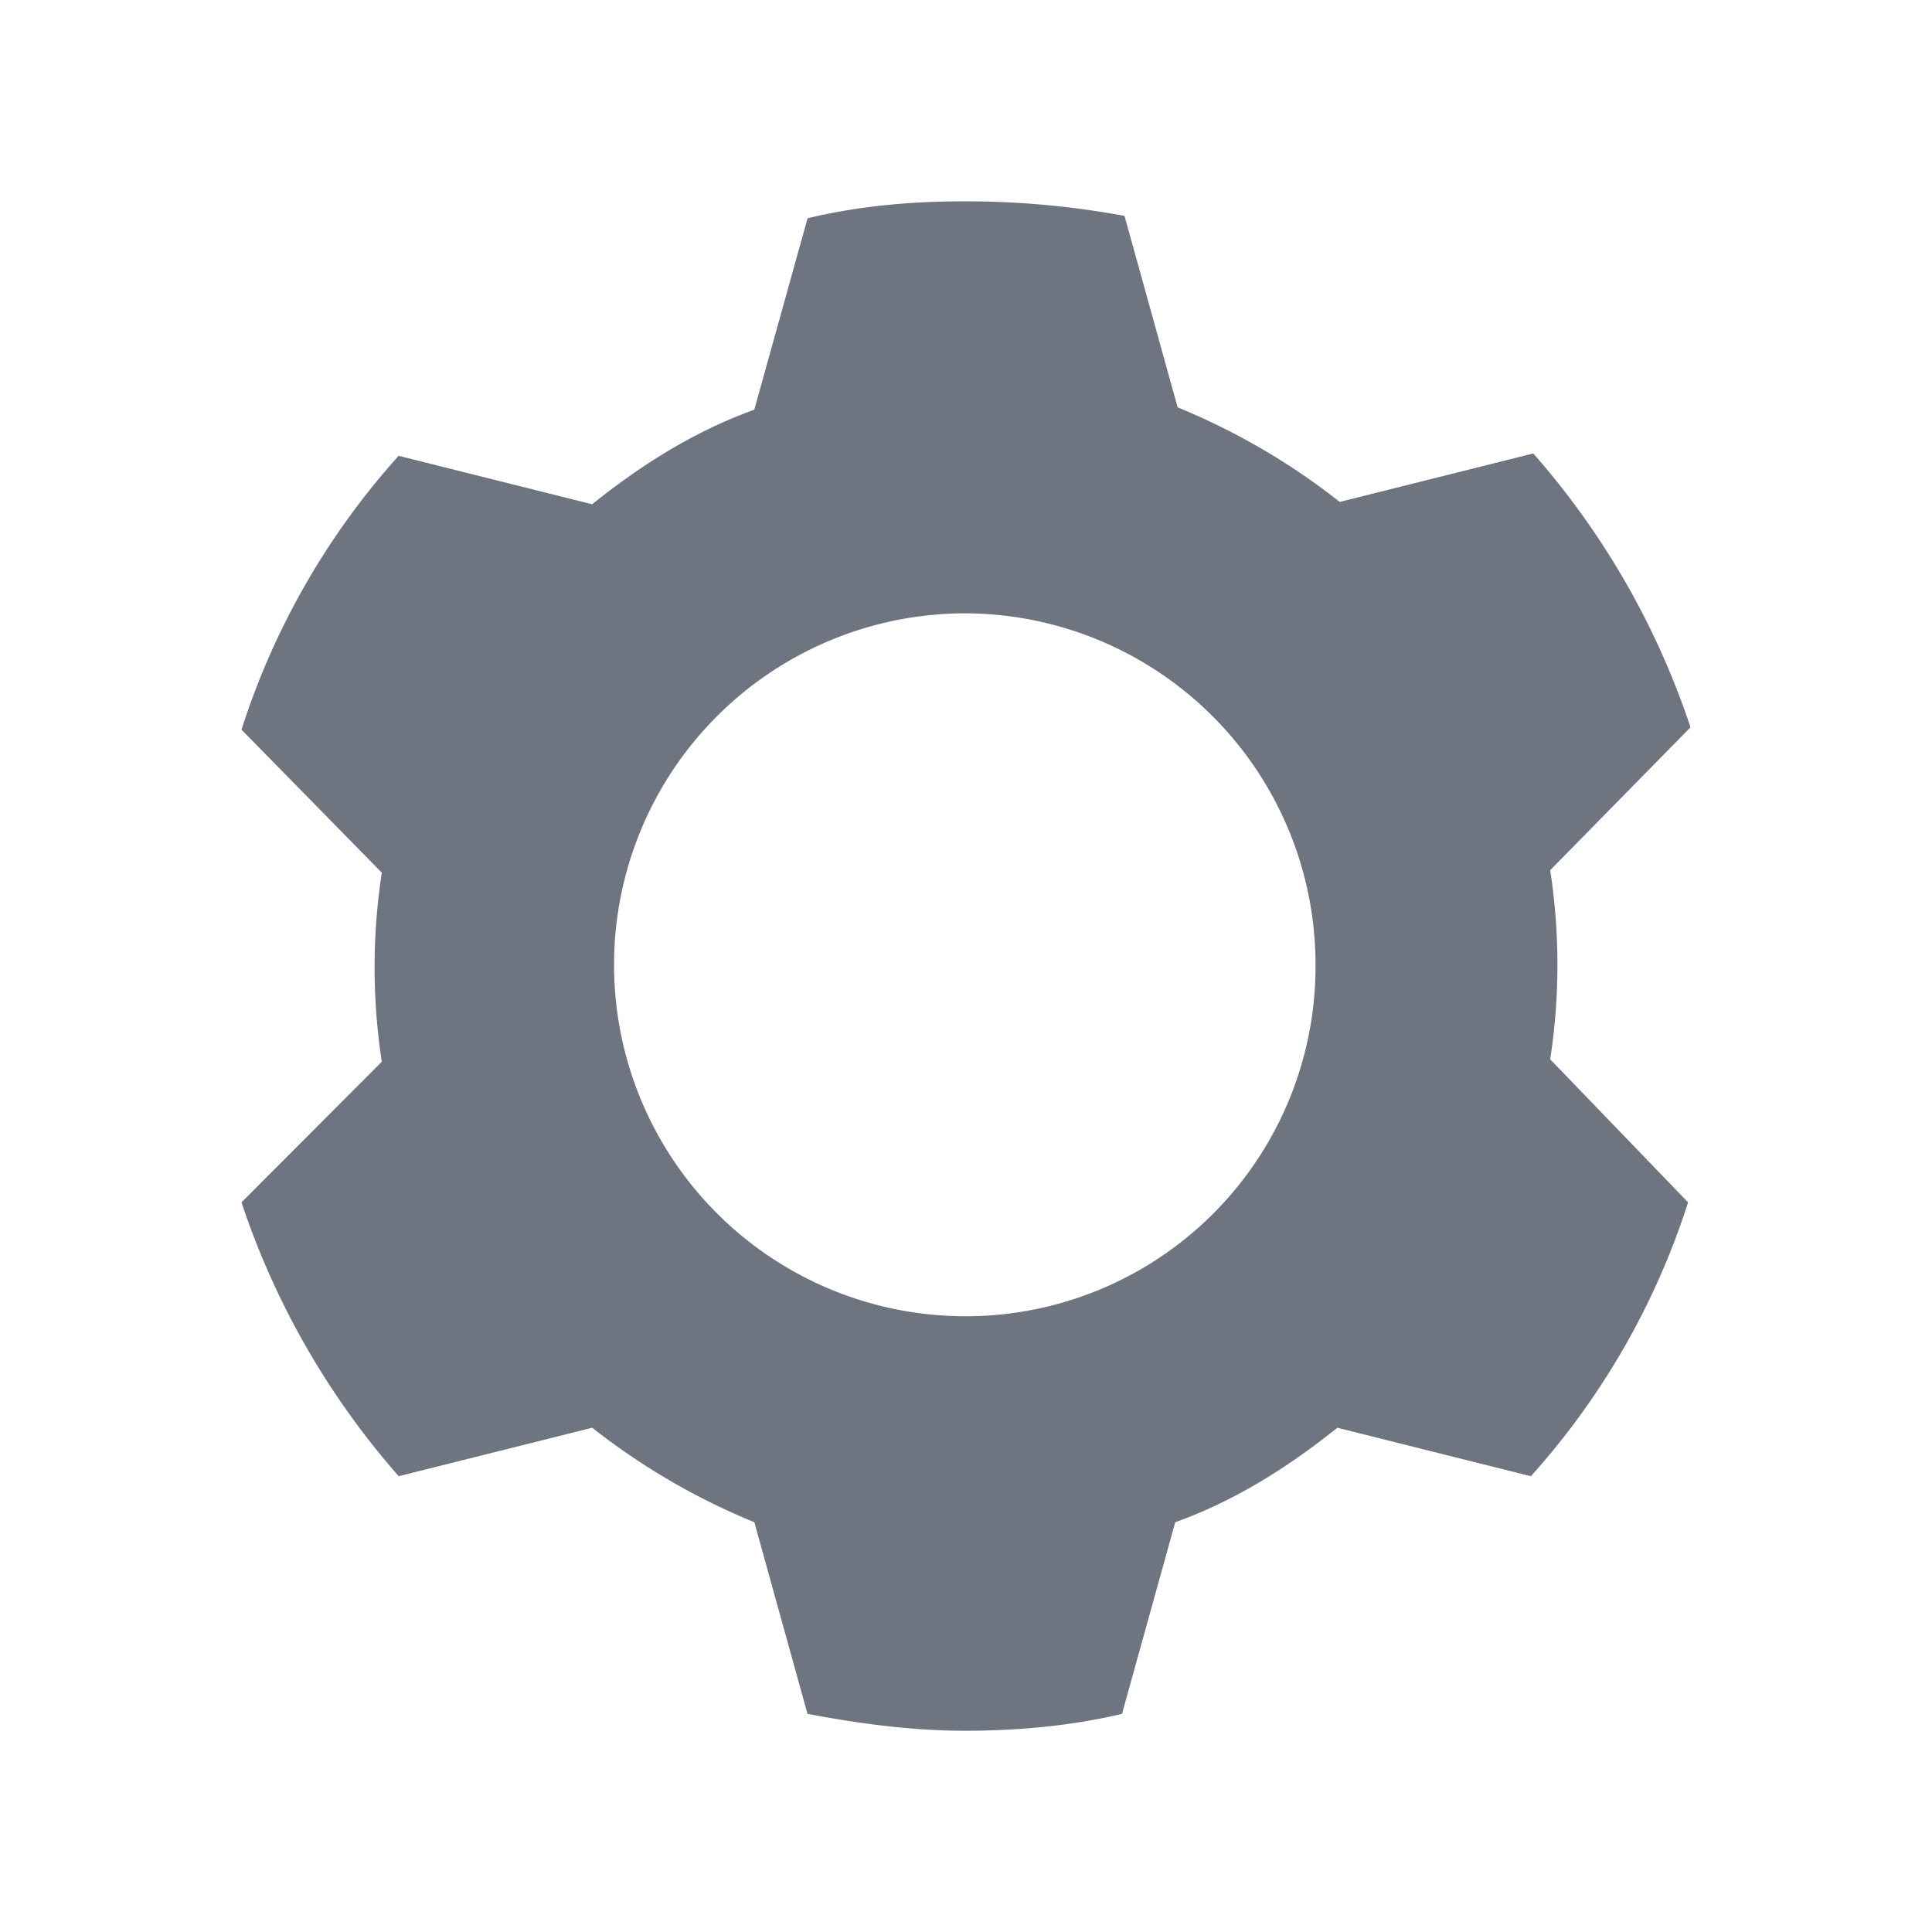 <svg width="24" height="24" fill="none" xmlns="http://www.w3.org/2000/svg"><path d="M19.257 13.16a7.728 7.728 0 000-2.35L21 9.035a9.855 9.855 0 00-1.953-3.402l-2.404.602a8.4 8.4 0 00-2.014-1.175l-.66-2.378a10.8 10.8 0 00-1.984-.181c-.691 0-1.322.06-1.953.21L9.37 5.09c-.752.27-1.413.692-2.014 1.174l-2.404-.602A9.334 9.334 0 003 9.064l1.743 1.777a7.728 7.728 0 000 2.348L3 14.936a9.856 9.856 0 001.953 3.402l2.404-.602a8.4 8.4 0 002.014 1.174l.66 2.38c.632.12 1.293.21 1.954.21s1.322-.06 1.953-.21l.661-2.38c.752-.27 1.413-.692 2.014-1.174l2.404.602a9.335 9.335 0 001.953-3.402l-1.713-1.777zm-7.272 3.191a4.365 4.365 0 01-4.357-4.366 4.365 4.365 0 014.357-4.366 4.365 4.365 0 014.357 4.366 4.346 4.346 0 01-4.357 4.366z" fill="#6E7480"/></svg>